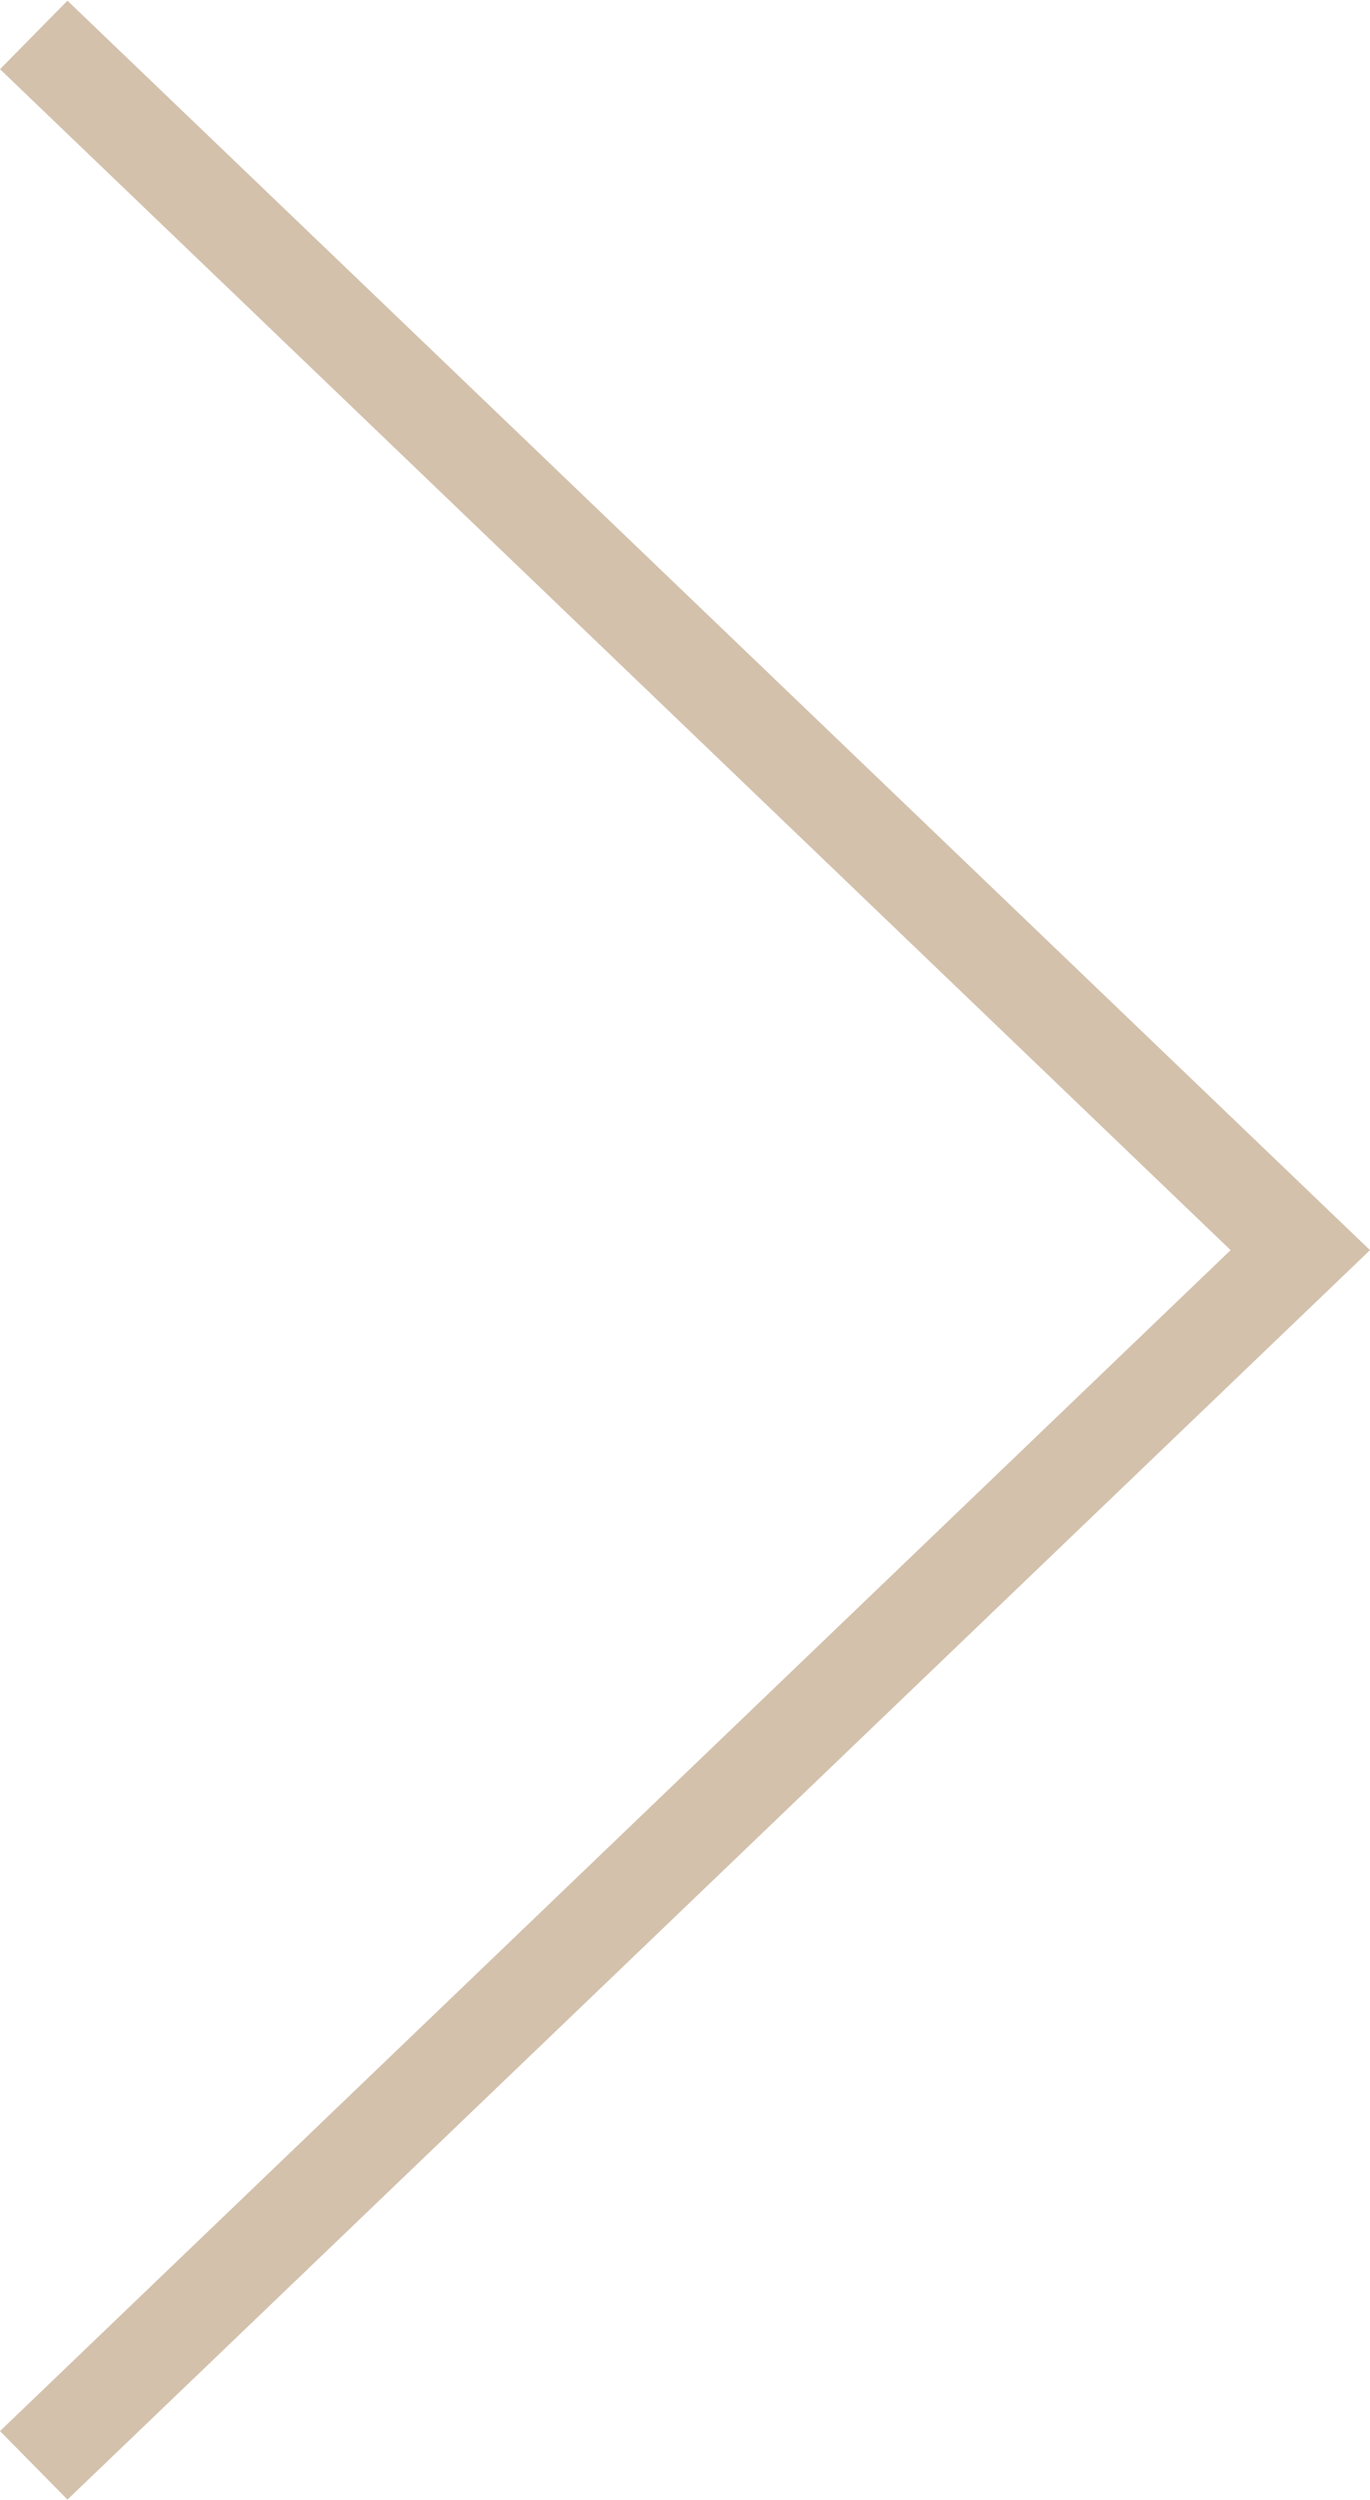 <svg xmlns="http://www.w3.org/2000/svg" viewBox="0 0 40 73" width="40" height="73">
	<style>
		tspan { white-space:pre }
		.shp0 { fill: #d3c1ac } 
	</style>
	<g id="SLIDER">
		<g id="Arrows">
			<path id="right" class="shp0" d="M1.97 72.98L40 36.5L1.97 0.02L0 2.02L35.93 36.5L0 70.98L1.97 72.98Z" />
		</g>
	</g>
</svg>